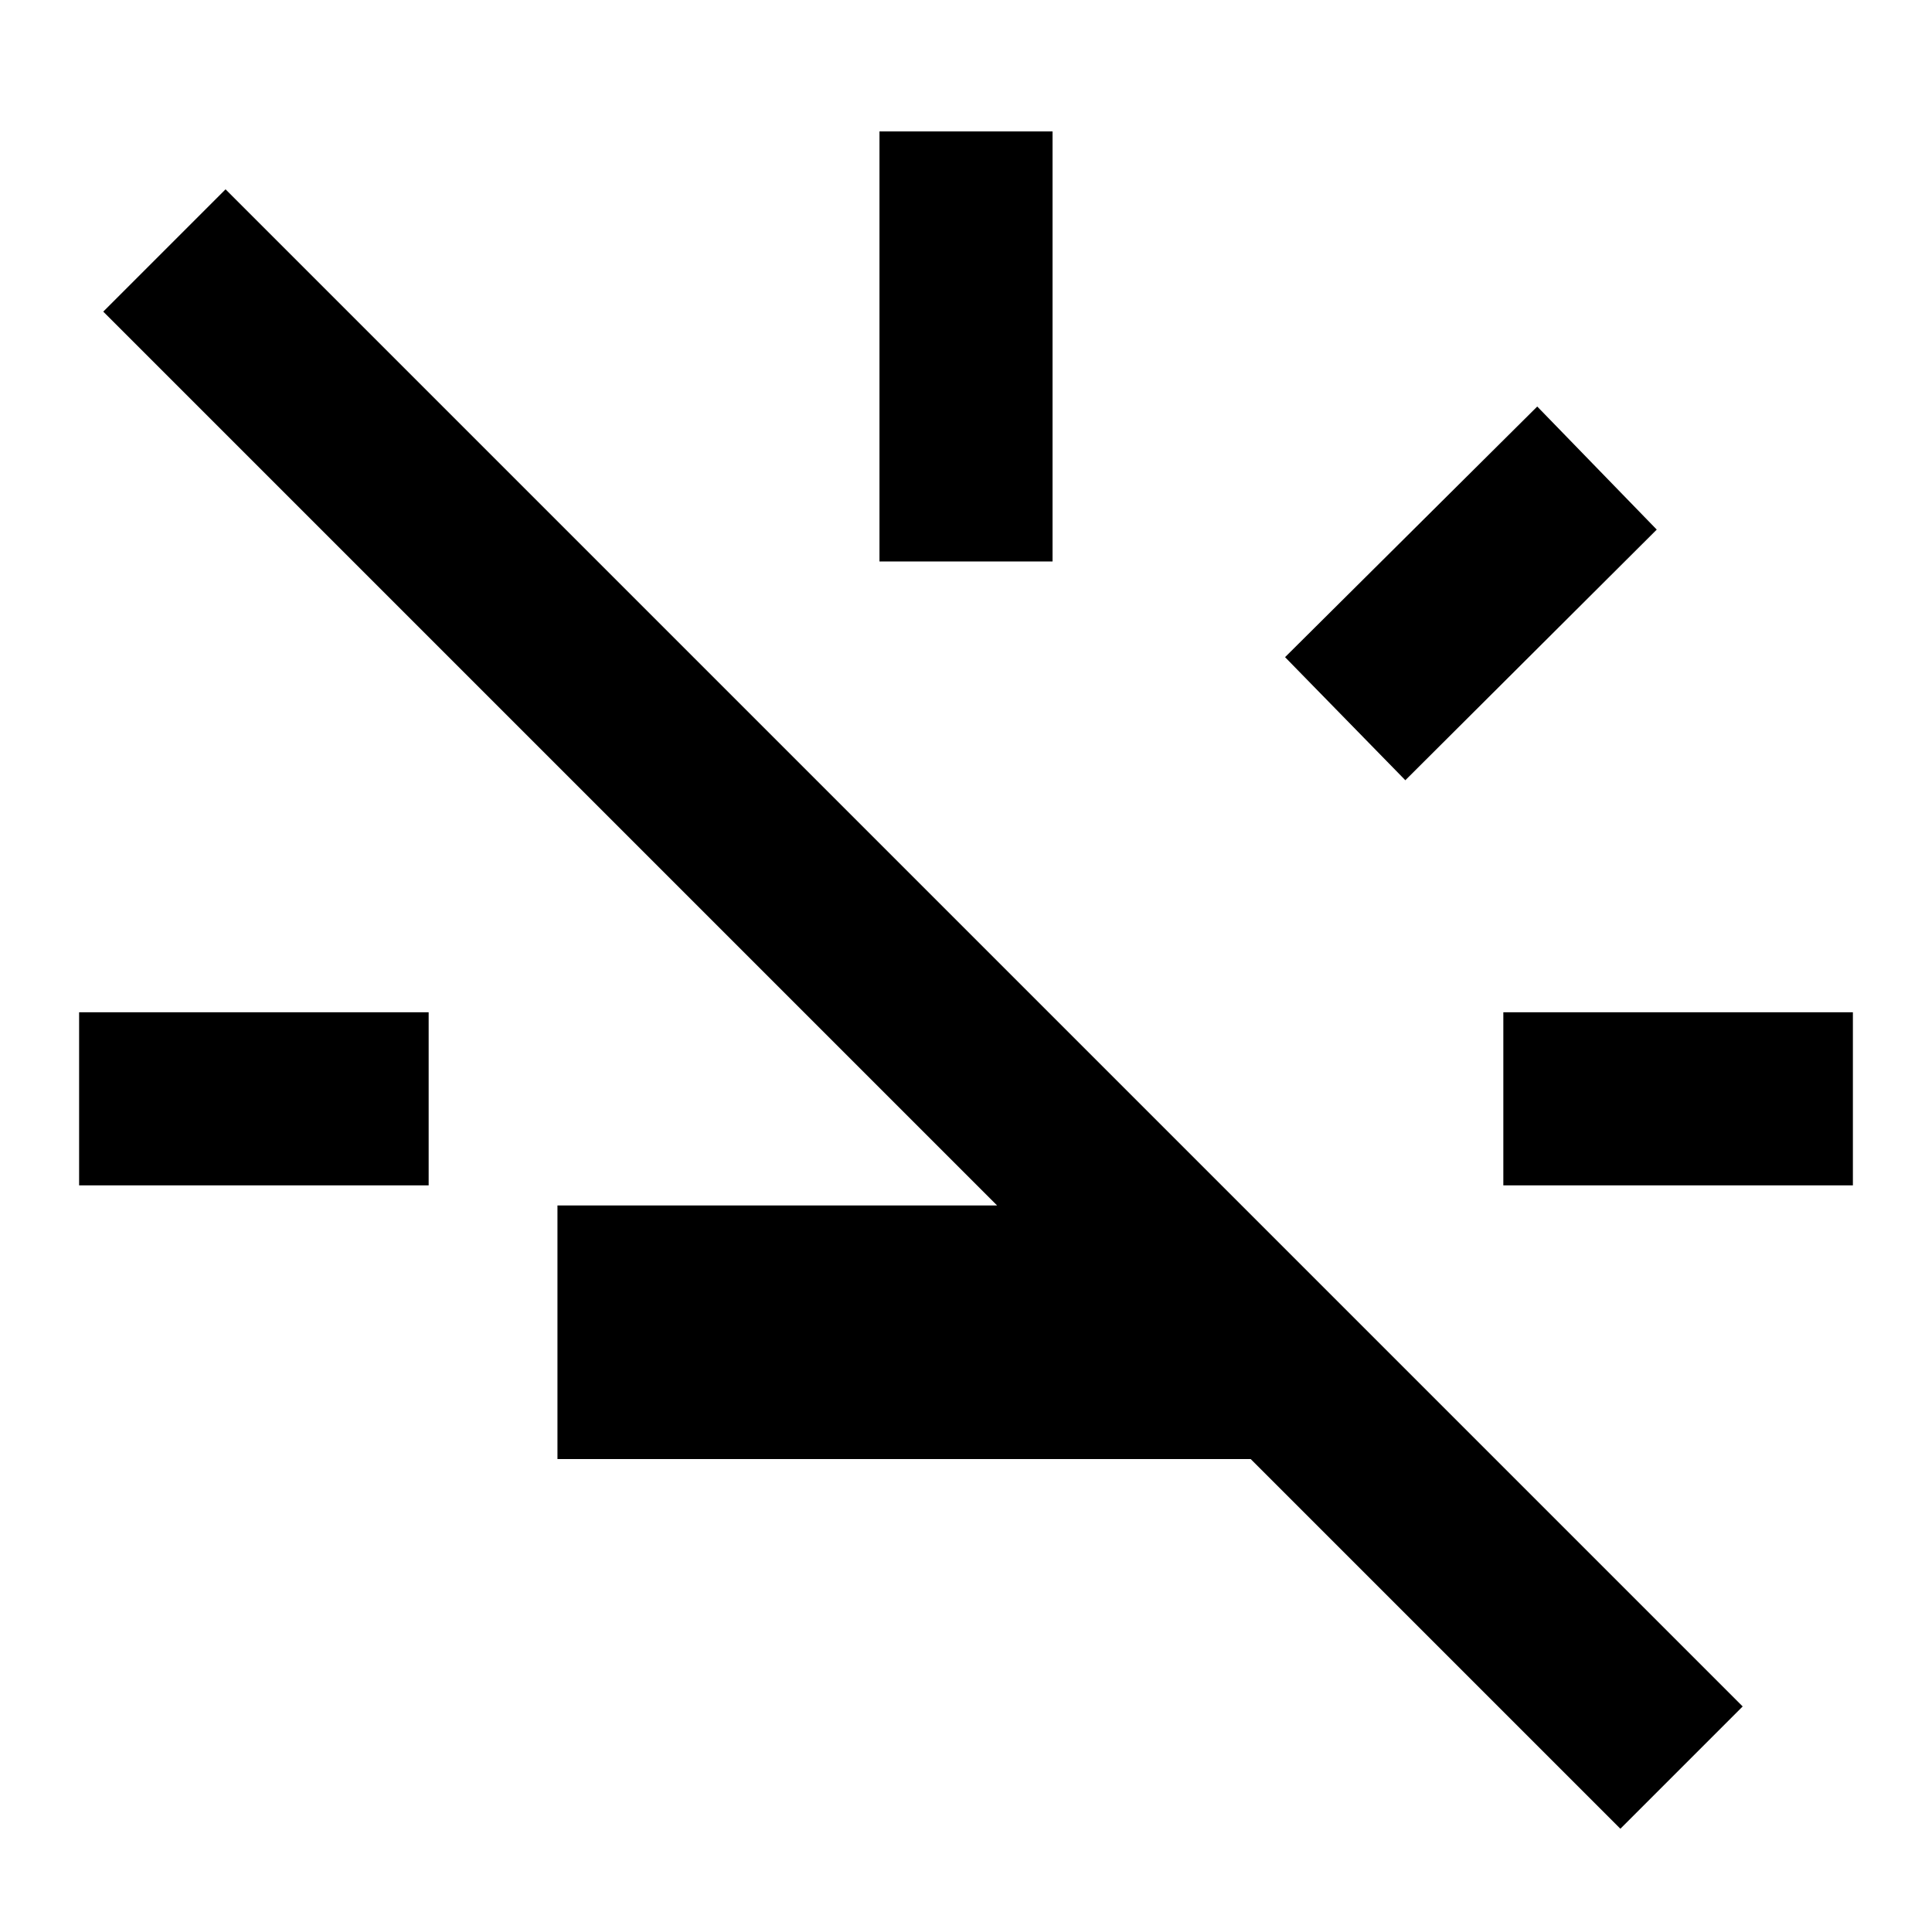 <svg xmlns="http://www.w3.org/2000/svg" height="24" viewBox="0 -960 960 960" width="24"><path d="M39.309-371.001v-85.998H213v85.998H39.309ZM437-681v-213.691h85.998V-681h-85.998Zm261.306 108.692-59.768-61.153 125.307-124.538 59.384 61.153-124.923 124.538ZM747-371.001v-85.998h173.691v85.998H747ZM805.154-51.31 621.462-235H277.001V-361h218.463L51.31-805.154l60.768-60.768 753.844 753.844-60.768 60.768Z"/></svg>